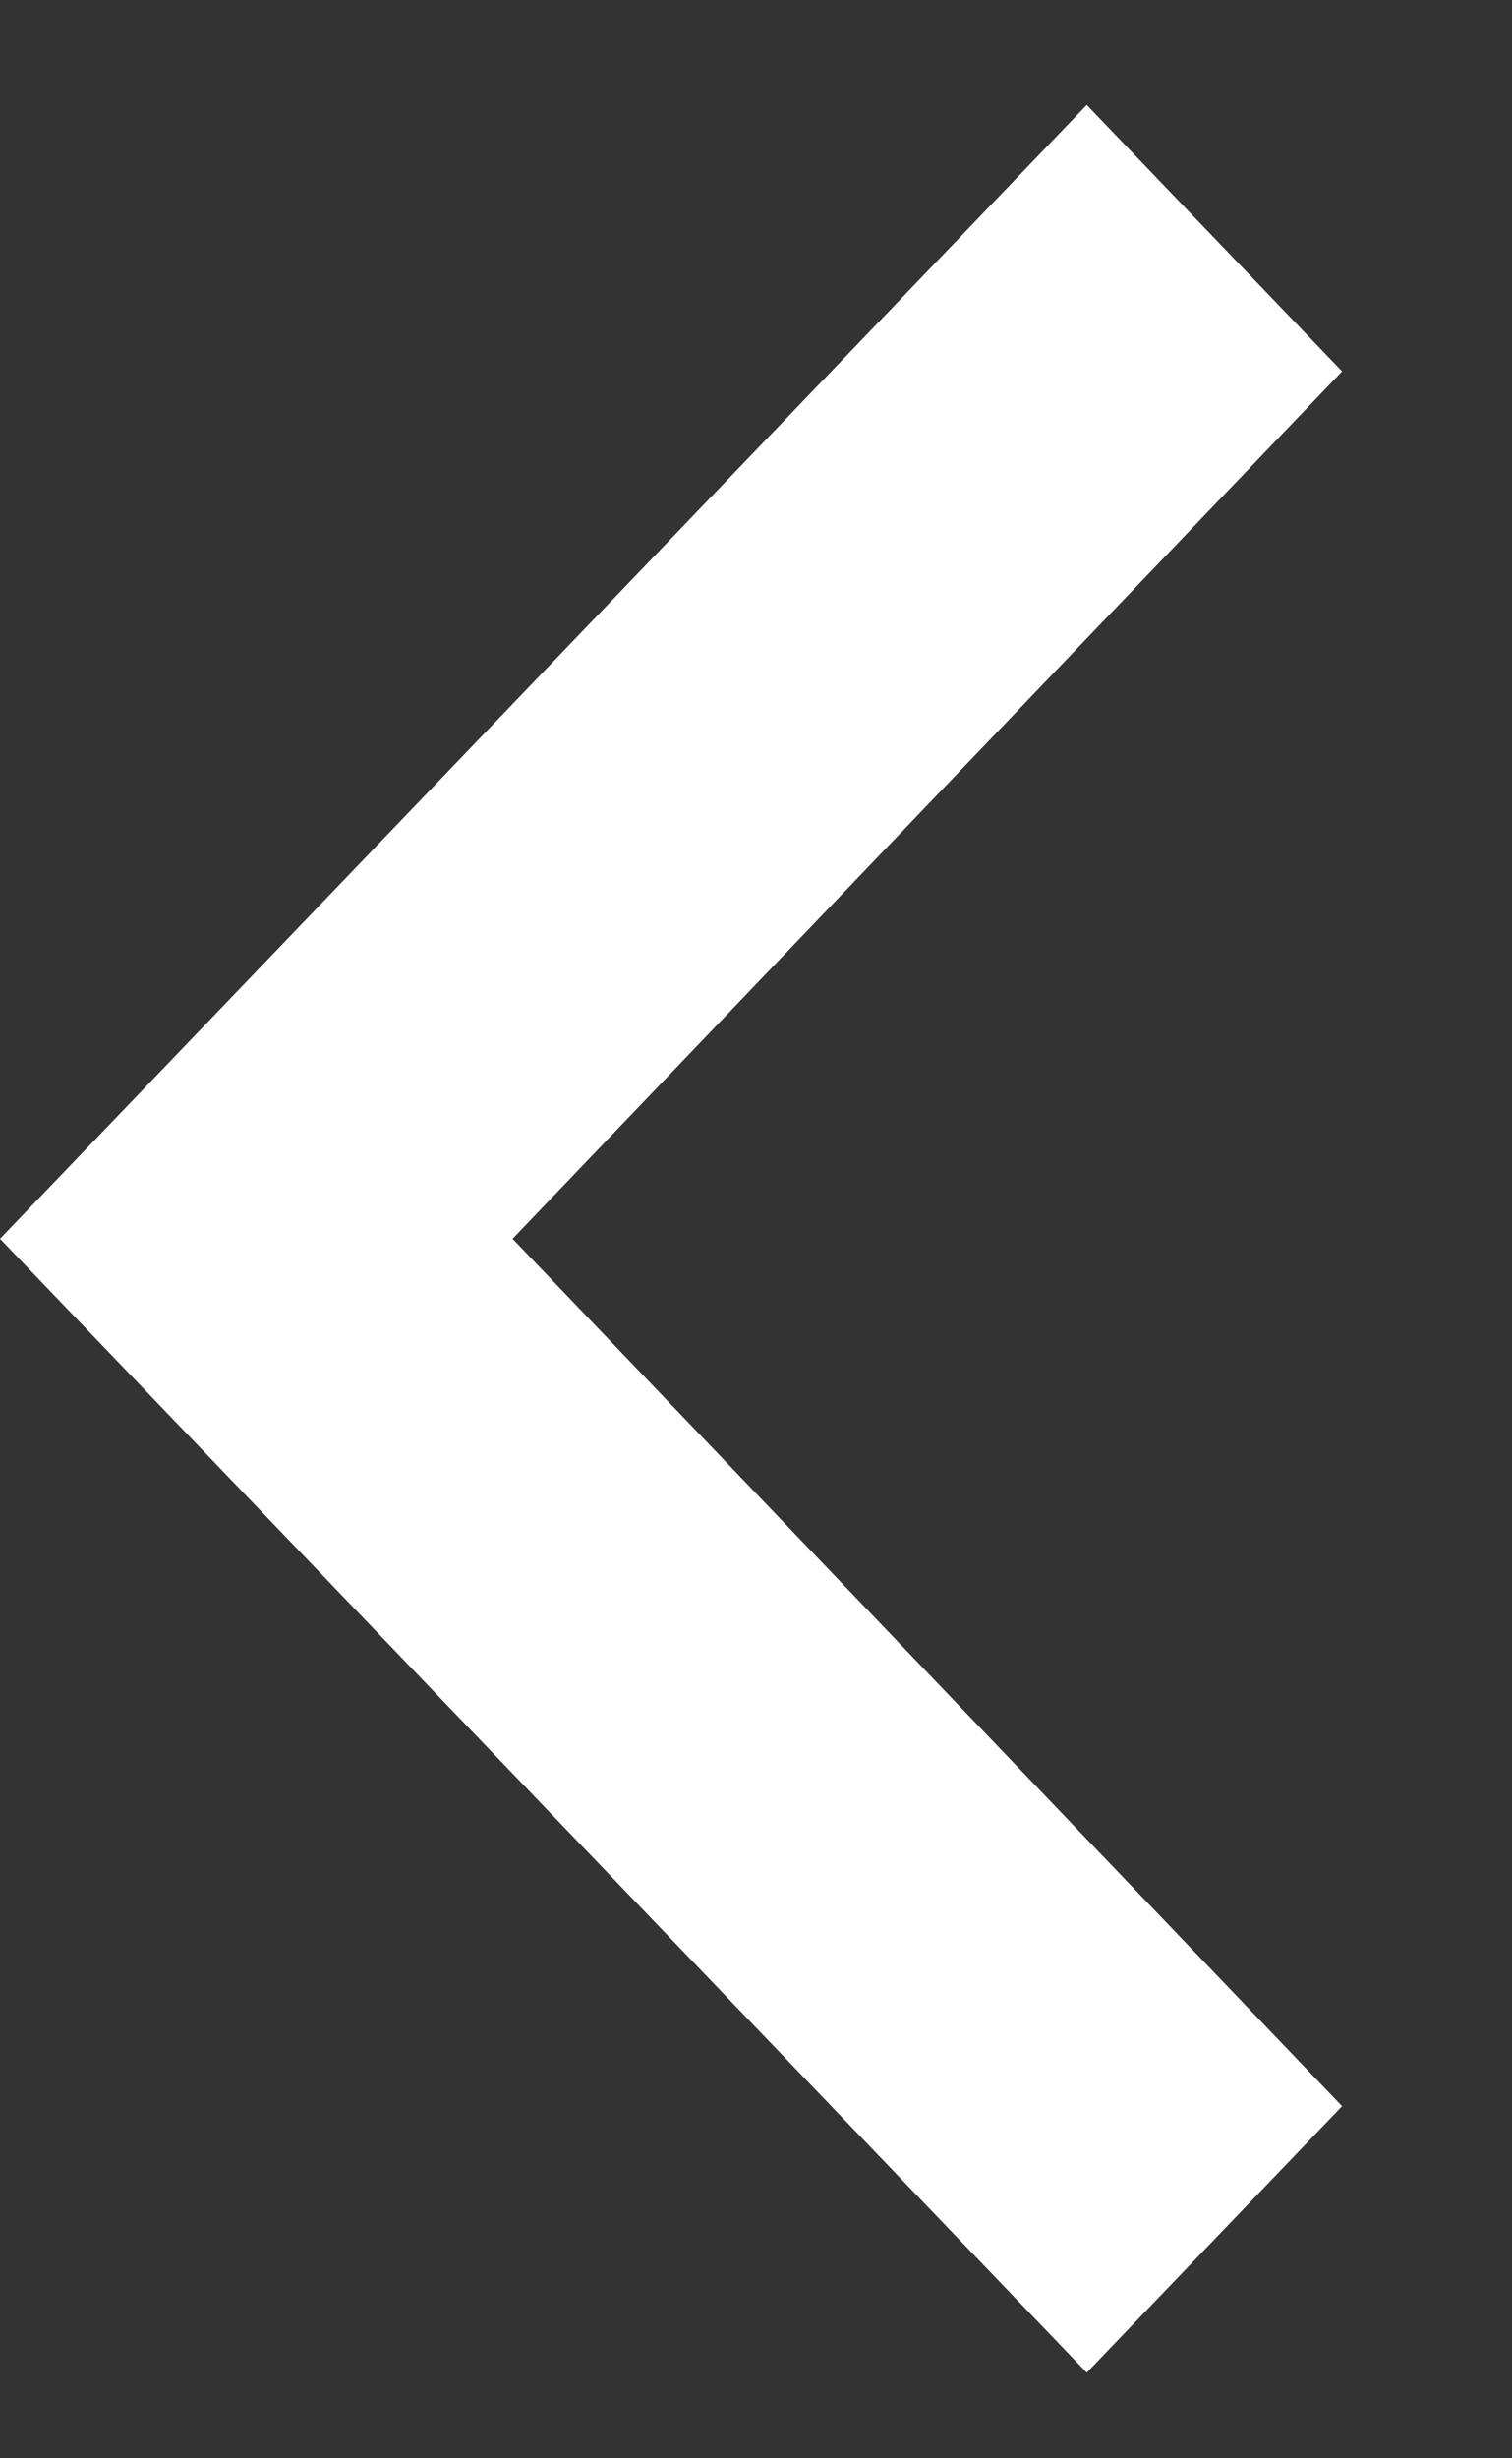 <svg width="8" height="13" viewBox="0 0 8 13" fill="none" xmlns="http://www.w3.org/2000/svg">
<rect x="0" y="0" width="8" height="13" fill="#333333" stroke="none"/>
<path d="M5.75 12.547L7.101 11.138L2.712 6.551L7.101 1.964L5.75 0.555L6.2491e-05 6.551L5.75 12.547Z" fill="white"/>
</svg>
